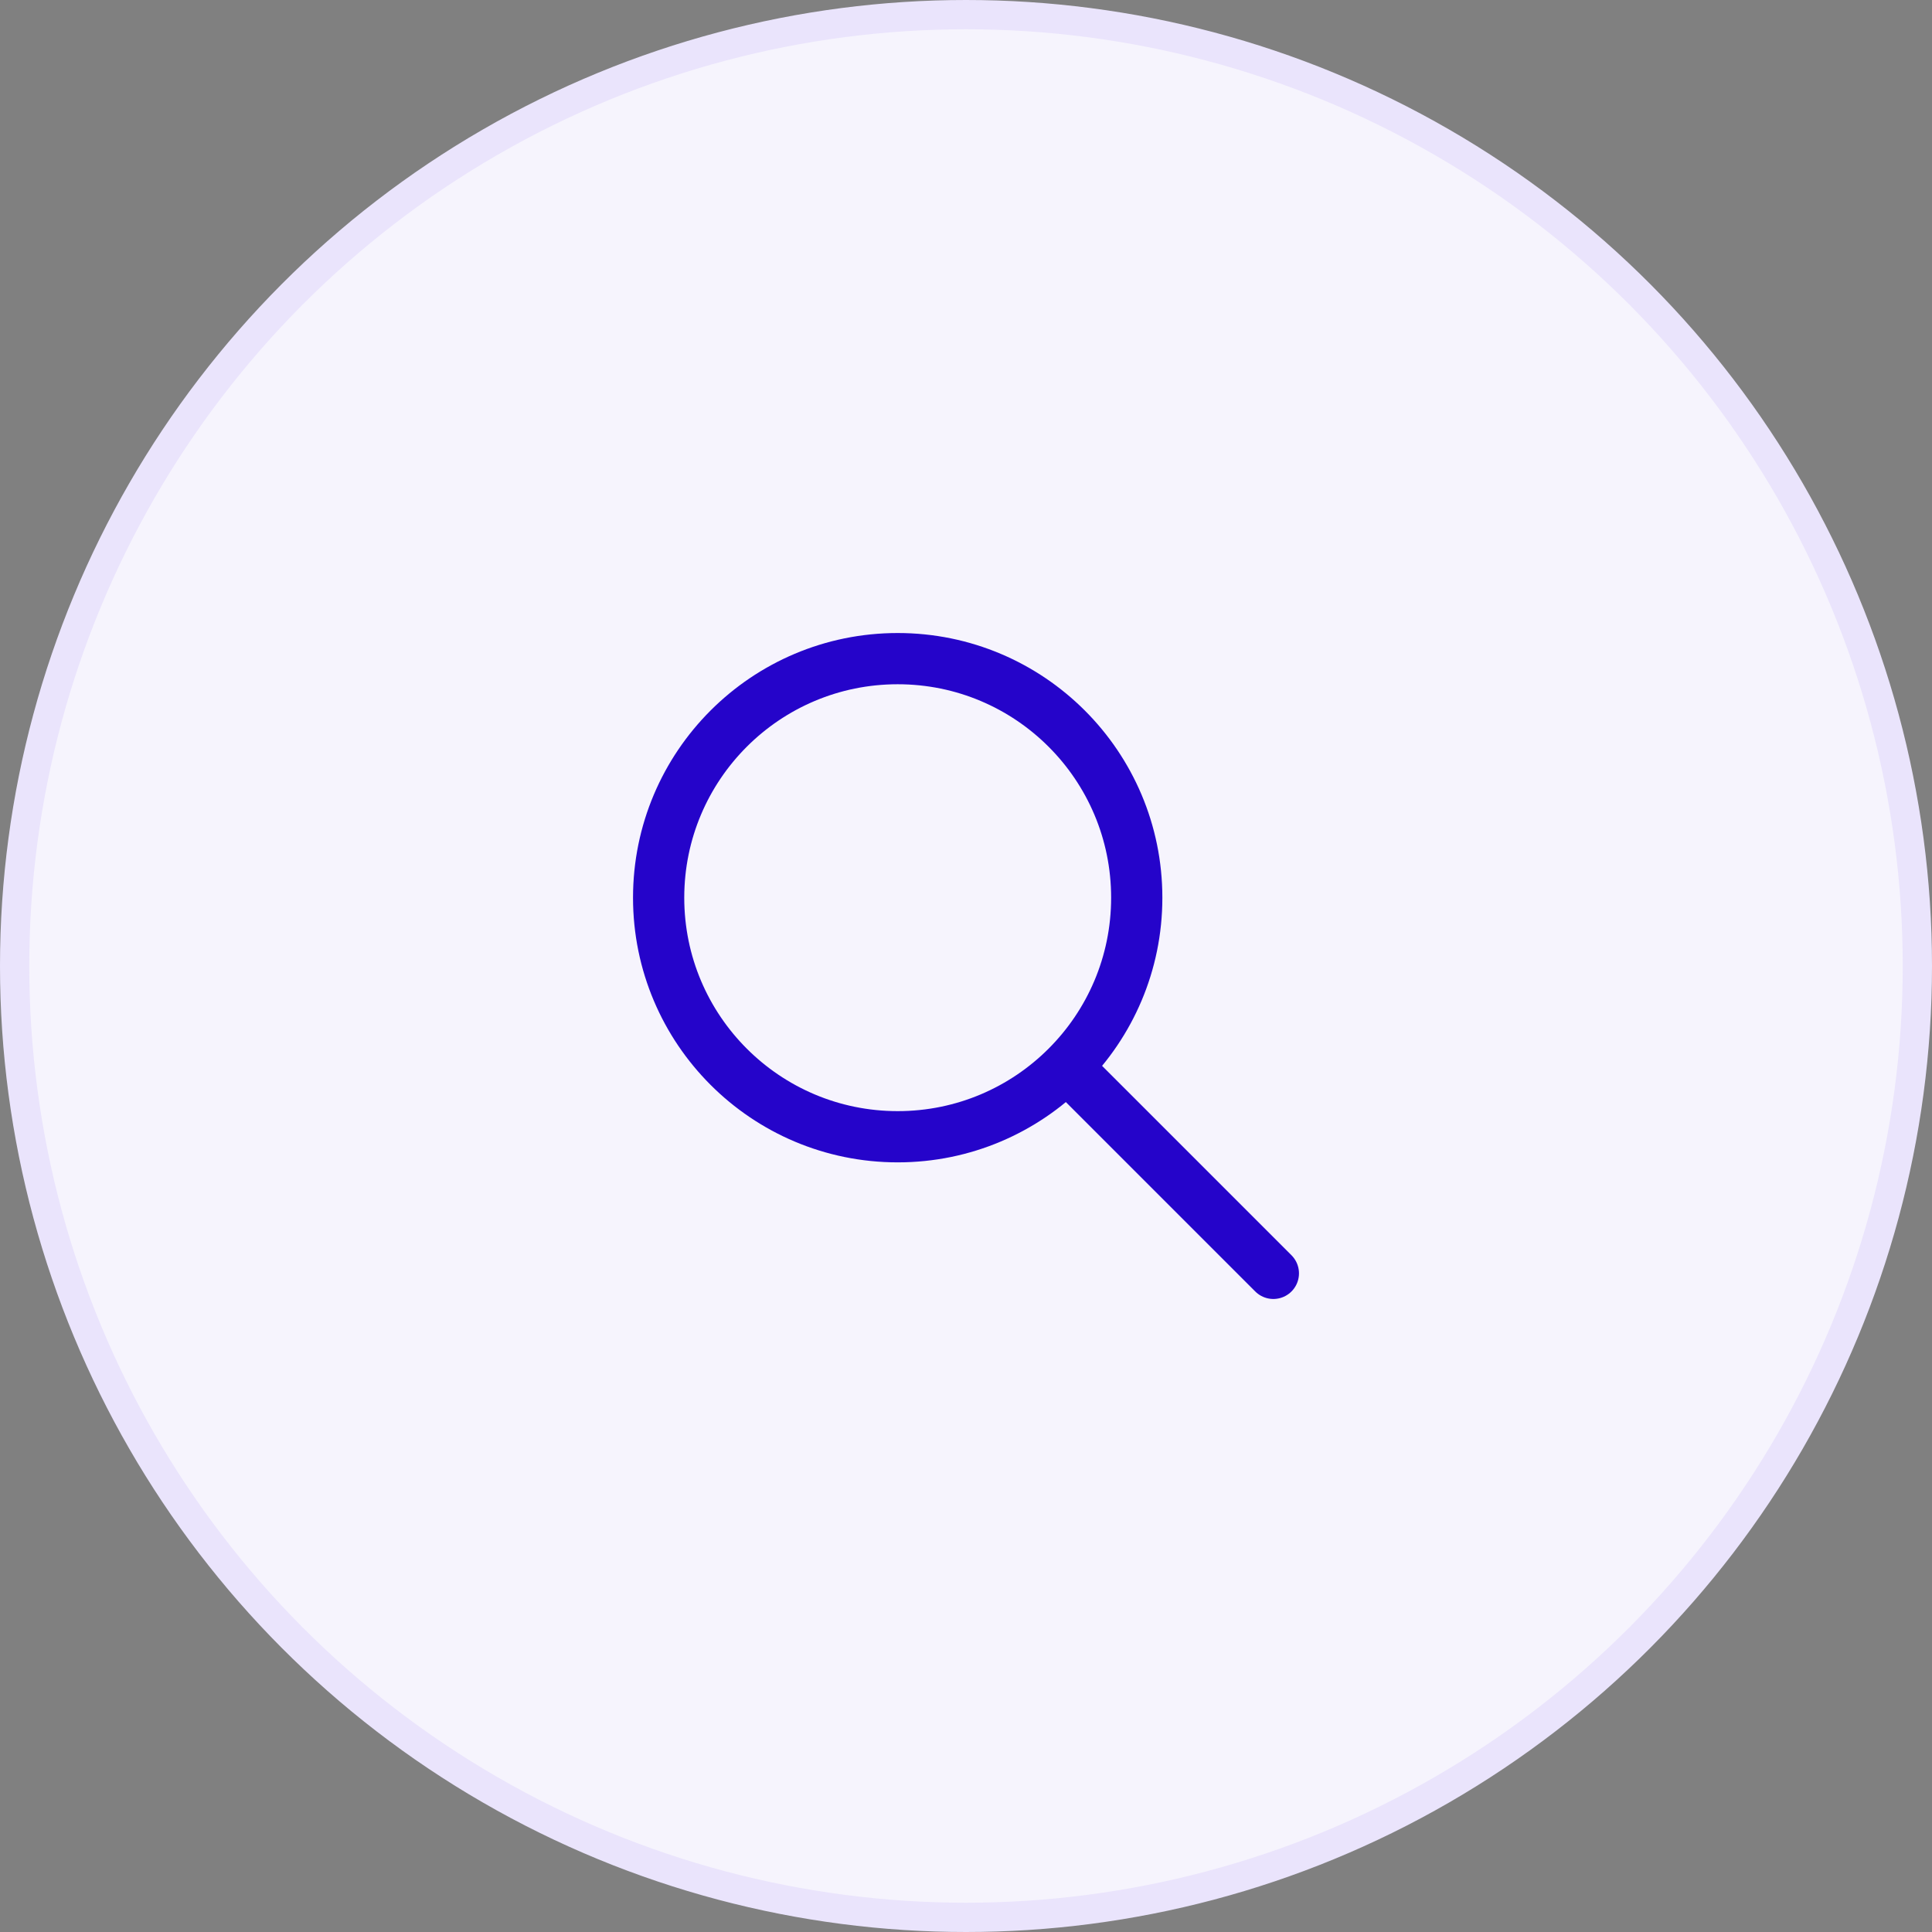 <svg width="66" height="66" viewBox="0 0 66 66" fill="none" xmlns="http://www.w3.org/2000/svg">
<rect x="0" y="0" width="66" height="66" fill="#808080" stroke="none"/>
<circle cx="33" cy="33" r="32.5" fill="#F6F4FD" stroke="#EAE4FC"/>
<path d="M30.667 38.833C35.177 38.833 38.833 35.177 38.833 30.667C38.833 26.156 35.177 22.5 30.667 22.5C26.156 22.5 22.5 26.156 22.5 30.667C22.5 35.177 26.156 38.833 30.667 38.833Z" stroke="#2504CA" stroke-width="1.75" stroke-linecap="round" stroke-linejoin="round"/>
<path d="M43.5 43.5L36.5 36.5" stroke="#2504CA" stroke-width="1.75" stroke-linecap="round" stroke-linejoin="round"/>
</svg>
